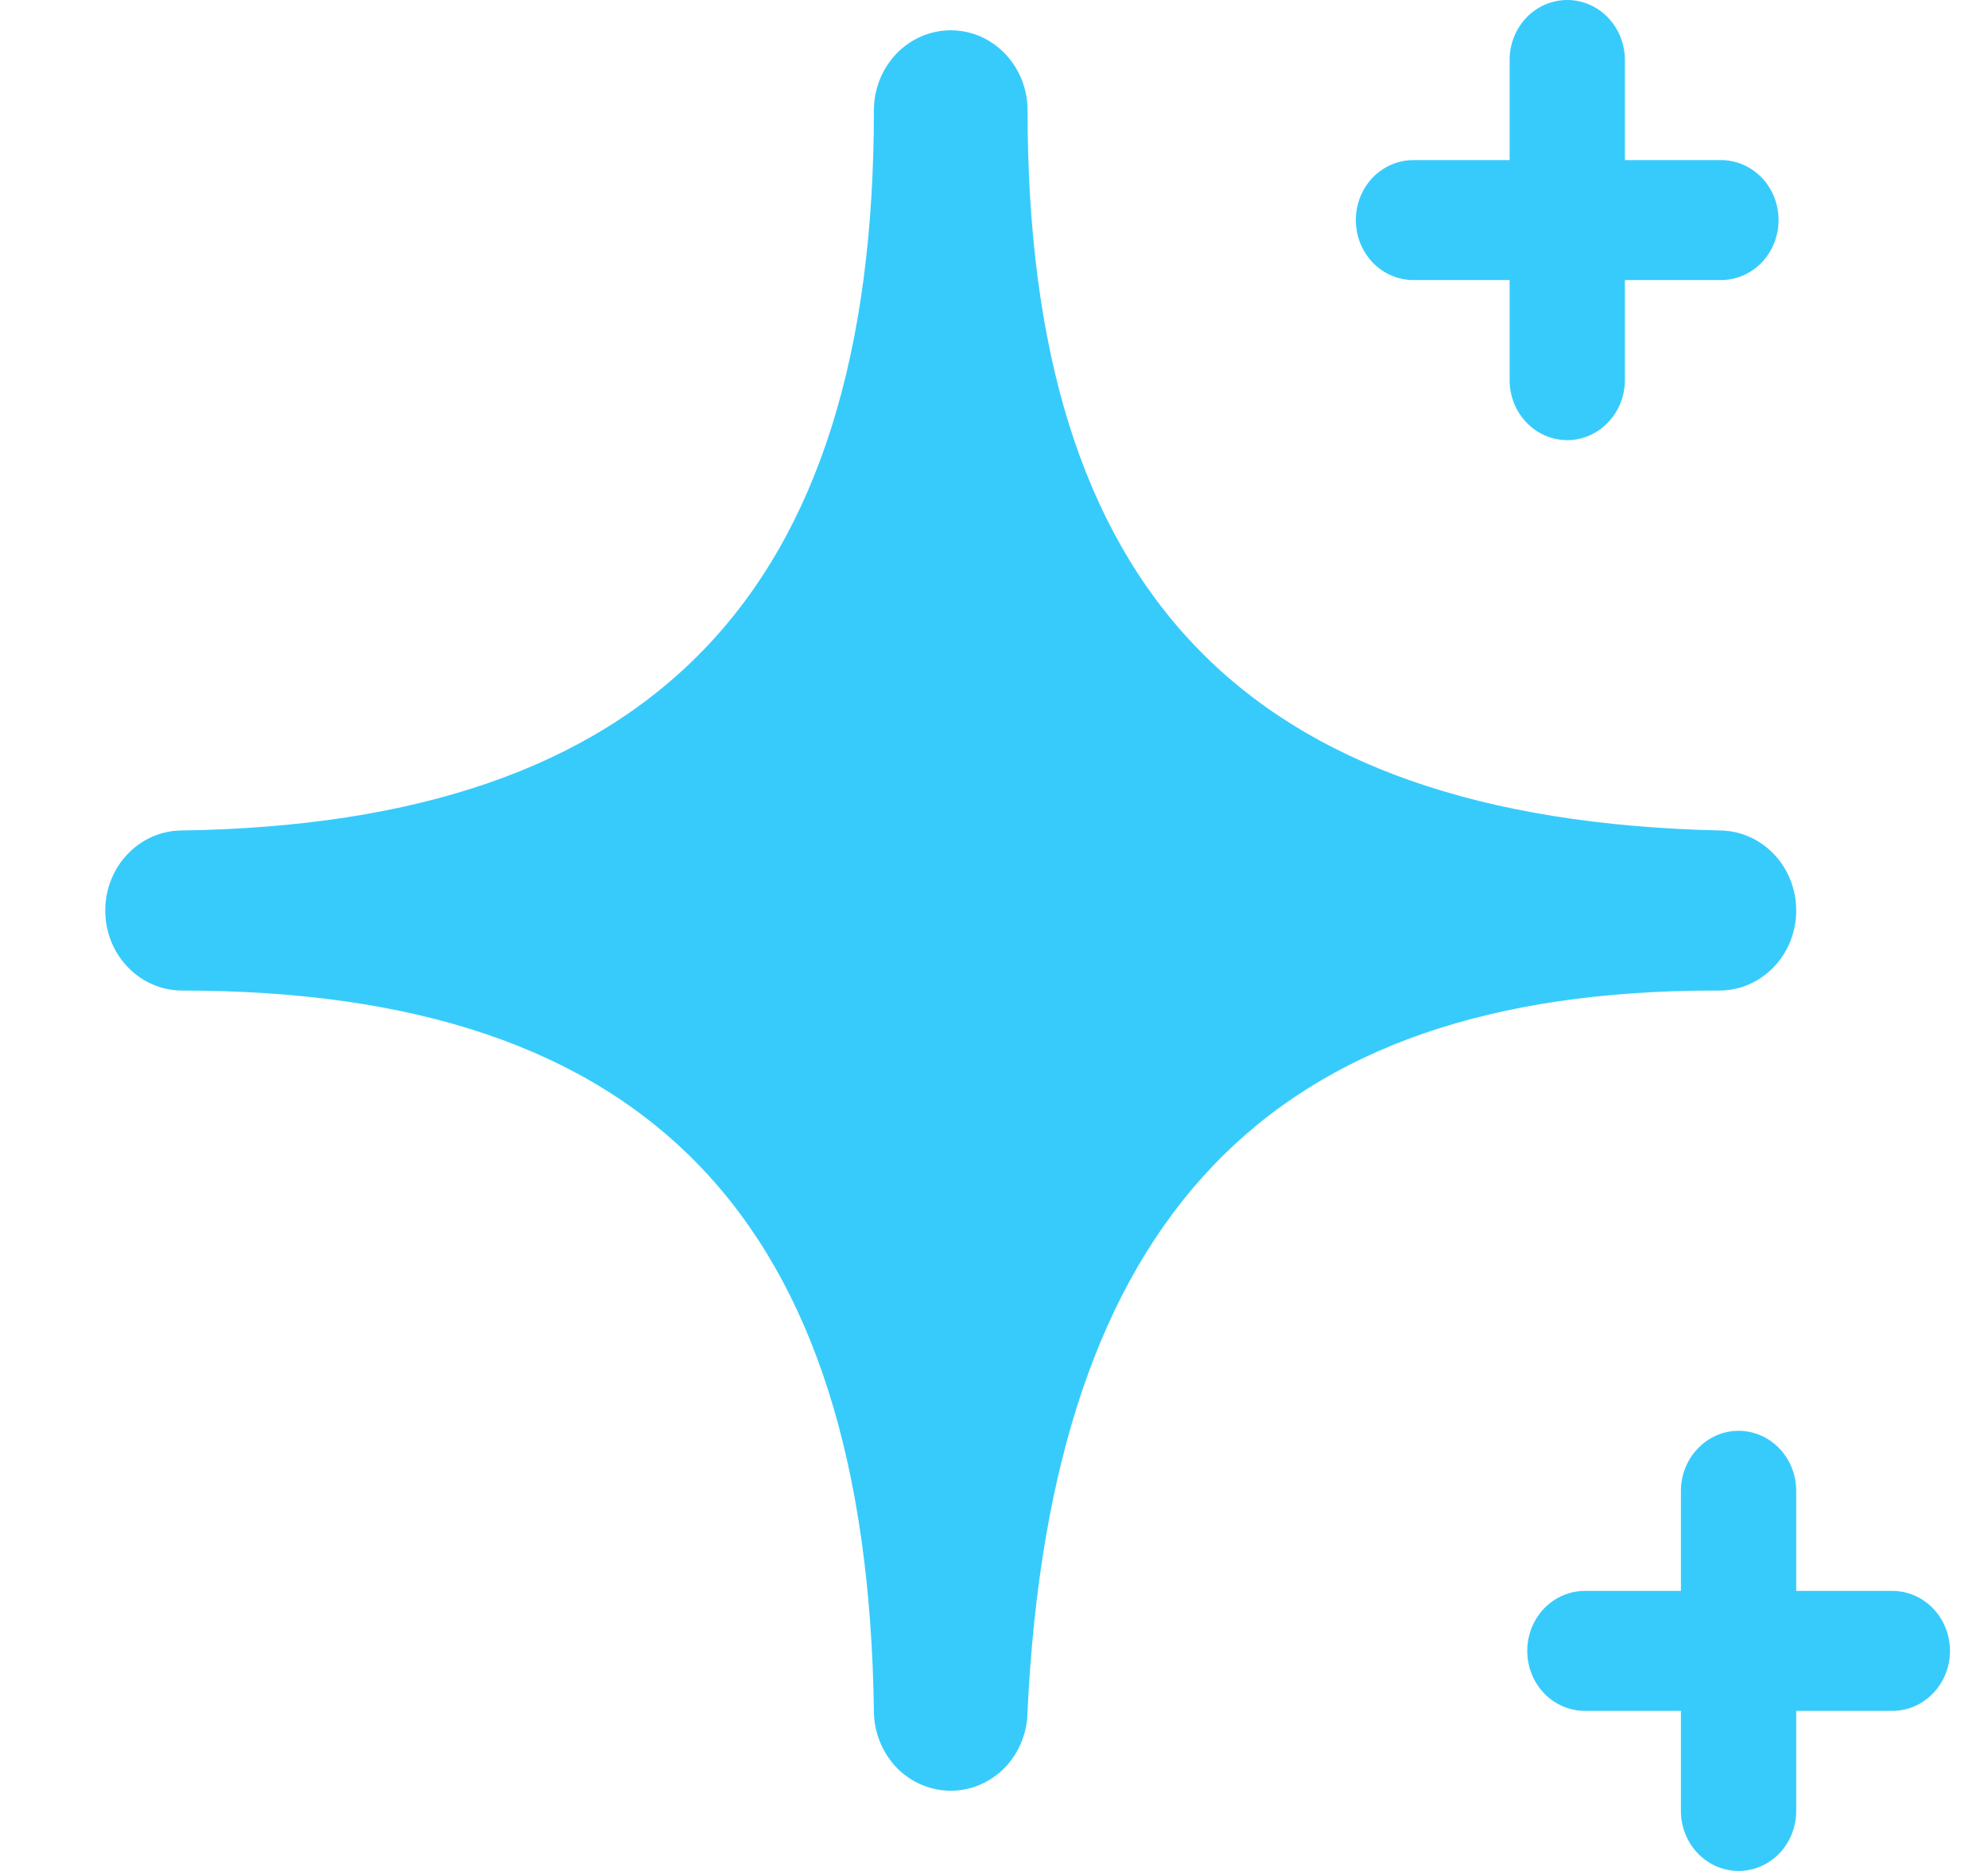 <svg width="17" height="16" viewBox="0 0 17 16" fill="none" xmlns="http://www.w3.org/2000/svg">
<path d="M14.703 8.471C14.877 8.471 15.044 8.399 15.168 8.27C15.291 8.142 15.36 7.968 15.36 7.787C15.36 7.605 15.291 7.431 15.168 7.303C15.044 7.174 14.877 7.102 14.703 7.102C10.641 7.006 8.787 5.049 8.787 0.944C8.787 0.762 8.718 0.588 8.595 0.46C8.472 0.331 8.304 0.259 8.13 0.259C7.956 0.259 7.788 0.331 7.665 0.46C7.542 0.588 7.473 0.762 7.473 0.944V0.944C7.473 5.084 5.573 7.041 1.557 7.102C1.383 7.102 1.215 7.174 1.092 7.303C0.969 7.431 0.9 7.605 0.9 7.787C0.9 7.968 0.969 8.142 1.092 8.27C1.215 8.399 1.383 8.471 1.557 8.471V8.471C5.54 8.471 7.414 10.428 7.473 14.63C7.473 14.811 7.542 14.985 7.665 15.114C7.788 15.242 7.956 15.314 8.13 15.314C8.304 15.314 8.472 15.242 8.595 15.114C8.718 14.985 8.787 14.811 8.787 14.63C8.991 10.408 10.858 8.471 14.664 8.471H14.703Z" fill="#37CBFC"/>
<path d="M12.087 2.395H12.909V3.25C12.909 3.387 12.961 3.517 13.053 3.613C13.146 3.71 13.271 3.764 13.402 3.764C13.532 3.764 13.658 3.71 13.75 3.613C13.843 3.517 13.895 3.387 13.895 3.25V2.395H14.716C14.847 2.395 14.972 2.341 15.065 2.245C15.157 2.148 15.209 2.018 15.209 1.882C15.209 1.746 15.157 1.615 15.065 1.519C14.972 1.423 14.847 1.369 14.716 1.369H13.895V0.513C13.895 0.377 13.843 0.247 13.75 0.15C13.658 0.054 13.532 0 13.402 0C13.271 0 13.146 0.054 13.053 0.15C12.961 0.247 12.909 0.377 12.909 0.513V1.369H12.087C11.956 1.369 11.831 1.423 11.738 1.519C11.646 1.615 11.594 1.746 11.594 1.882C11.594 2.018 11.646 2.148 11.738 2.245C11.831 2.341 11.956 2.395 12.087 2.395Z" fill="#37CBFC"/>
<path d="M16.182 13.605H15.36V12.75C15.36 12.613 15.308 12.483 15.216 12.387C15.123 12.29 14.998 12.236 14.867 12.236C14.737 12.236 14.611 12.29 14.519 12.387C14.426 12.483 14.374 12.613 14.374 12.75V13.605H13.553C13.422 13.605 13.297 13.659 13.204 13.755C13.112 13.851 13.06 13.982 13.06 14.118C13.06 14.254 13.112 14.385 13.204 14.481C13.297 14.577 13.422 14.631 13.553 14.631H14.374V15.487C14.374 15.623 14.426 15.753 14.519 15.85C14.611 15.946 14.737 16 14.867 16C14.998 16 15.123 15.946 15.216 15.85C15.308 15.753 15.36 15.623 15.36 15.487V14.631H16.182C16.313 14.631 16.438 14.577 16.53 14.481C16.623 14.385 16.675 14.254 16.675 14.118C16.675 13.982 16.623 13.851 16.53 13.755C16.438 13.659 16.313 13.605 16.182 13.605Z" fill="#37CBFC"/>
</svg>
